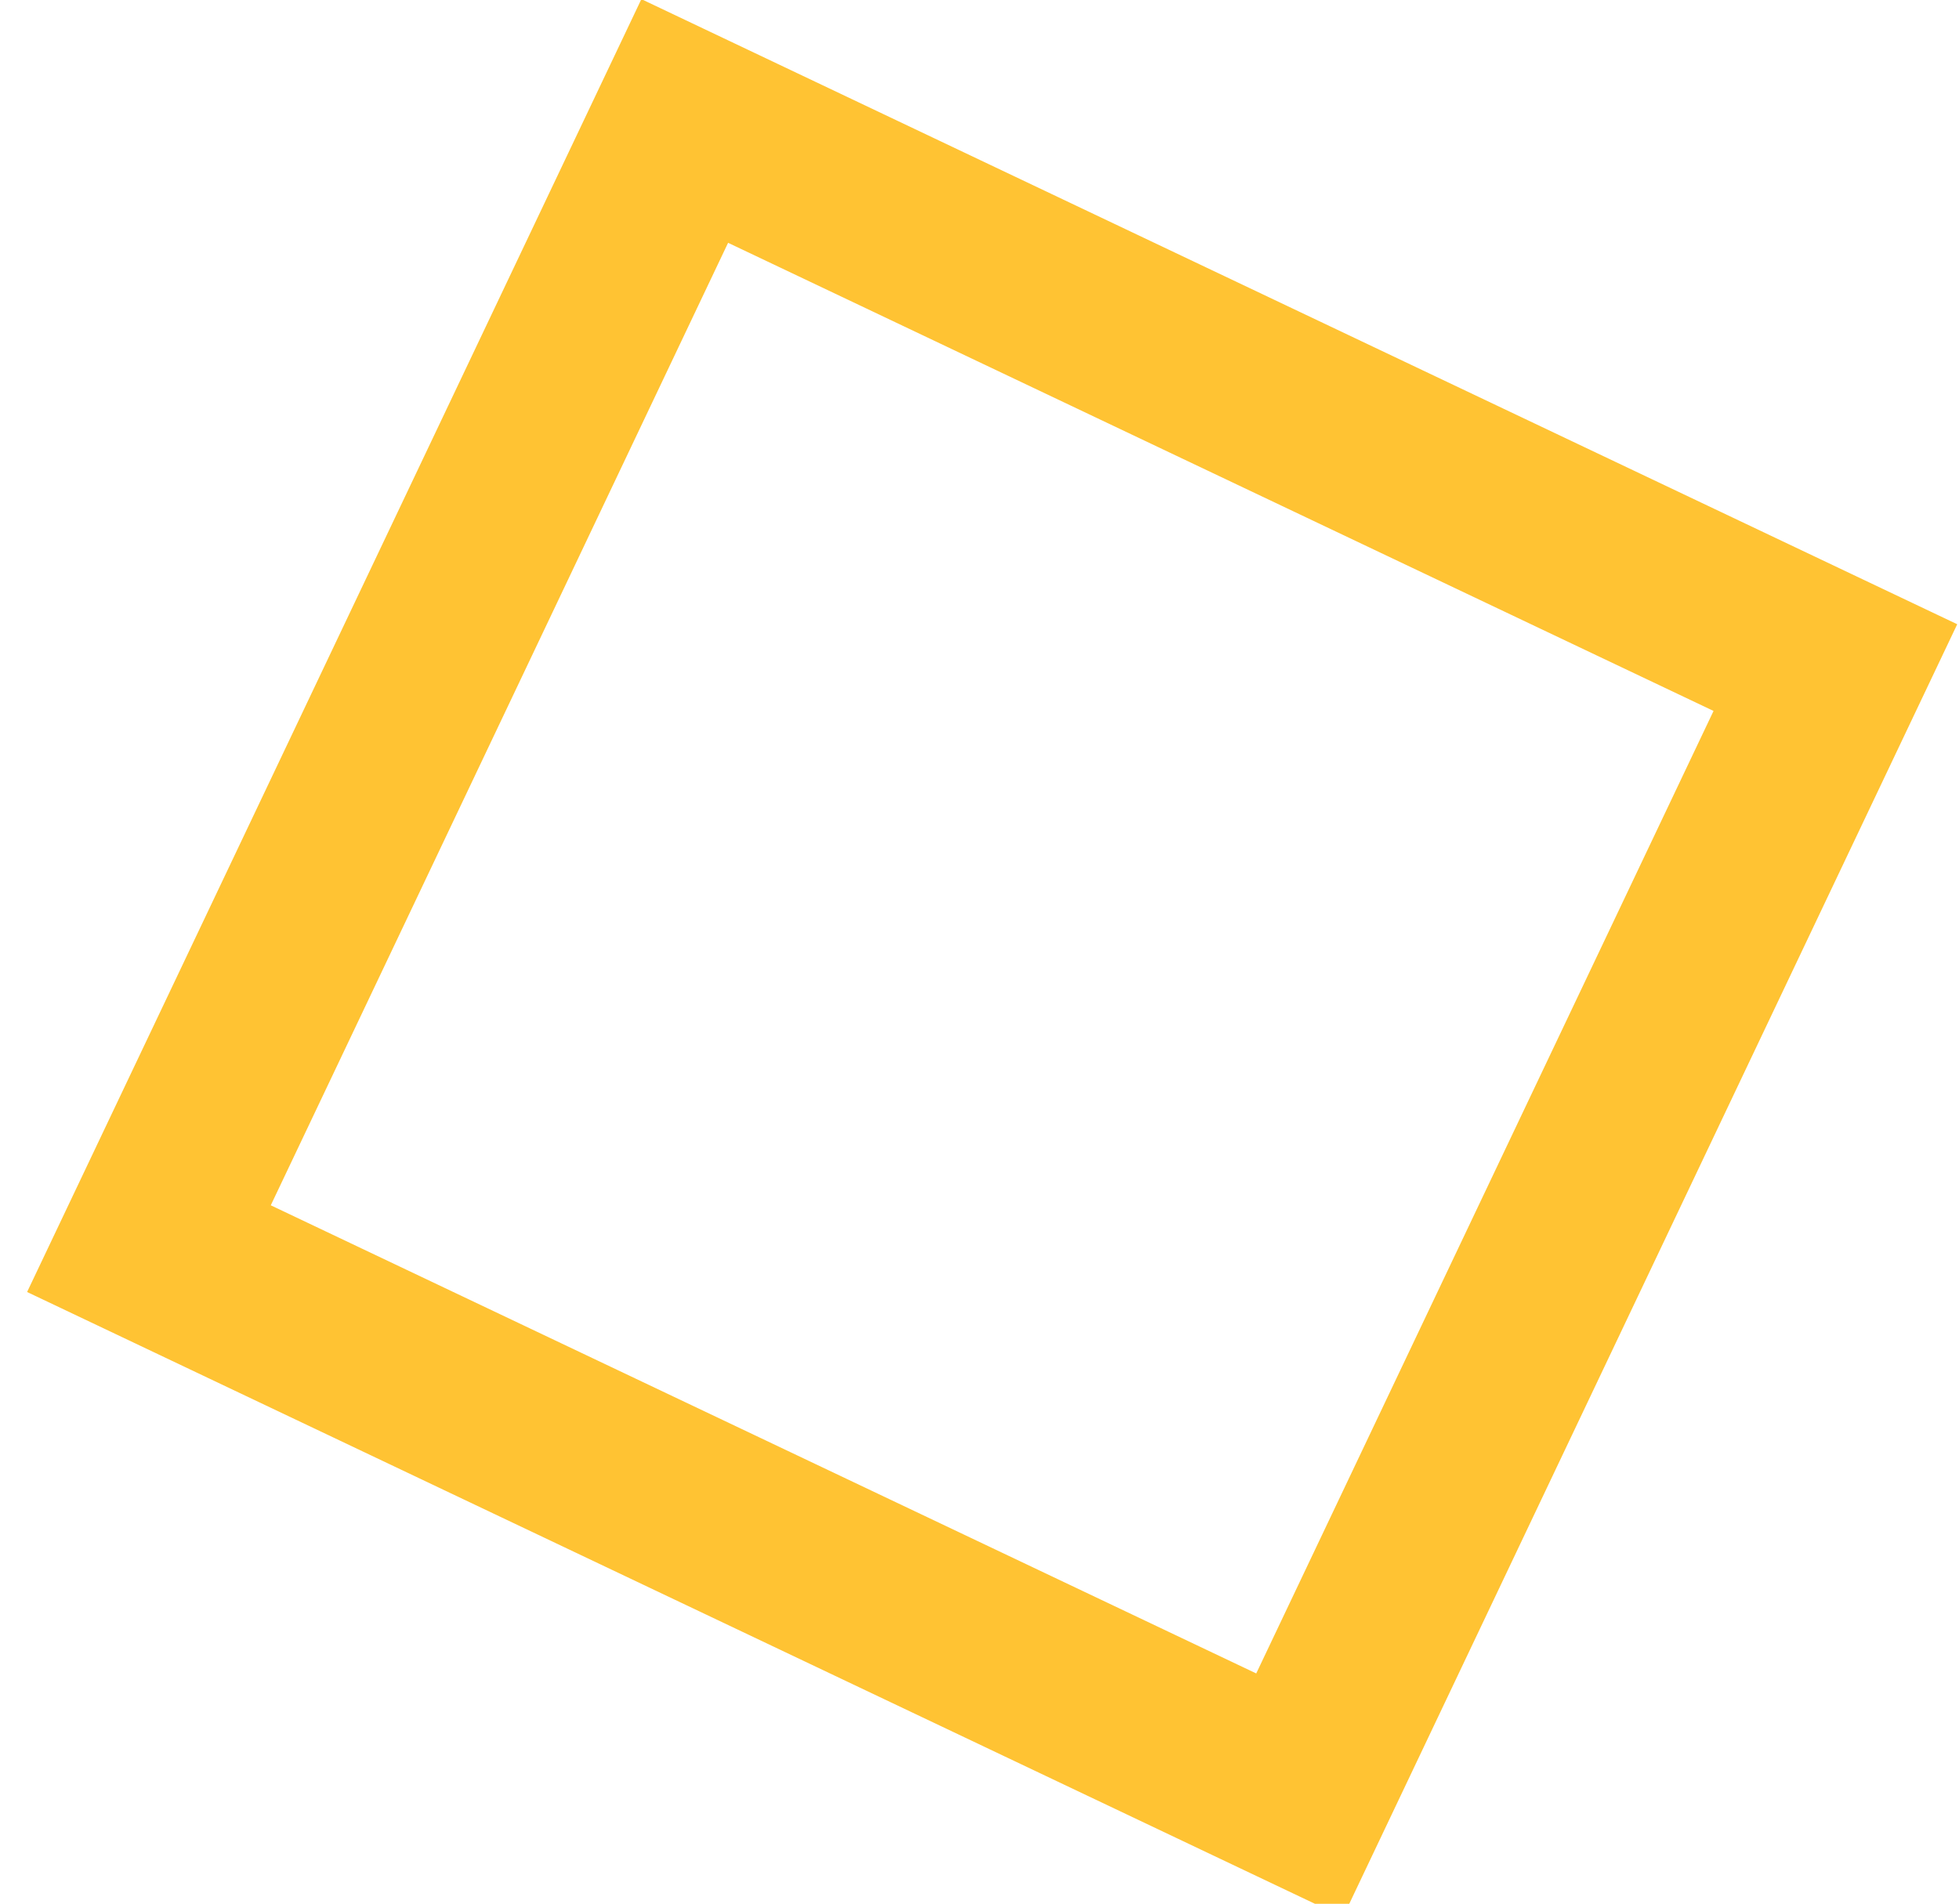 <svg width="21.423" height="20.821" viewBox="0 0 21.423 20.821" fill="none" xmlns="http://www.w3.org/2000/svg" xmlns:xlink="http://www.w3.org/1999/xlink">
	<desc>
			Created with Pixso.
	</desc>
	<defs/>
	<rect id="Rectangle 51" x="7.488" y="1.323" width="13.931" height="13.654" transform="rotate(25.412 7.488 1.323)" stroke="#FFB400" stroke-opacity="0.8" stroke-width="2"/>
</svg>
